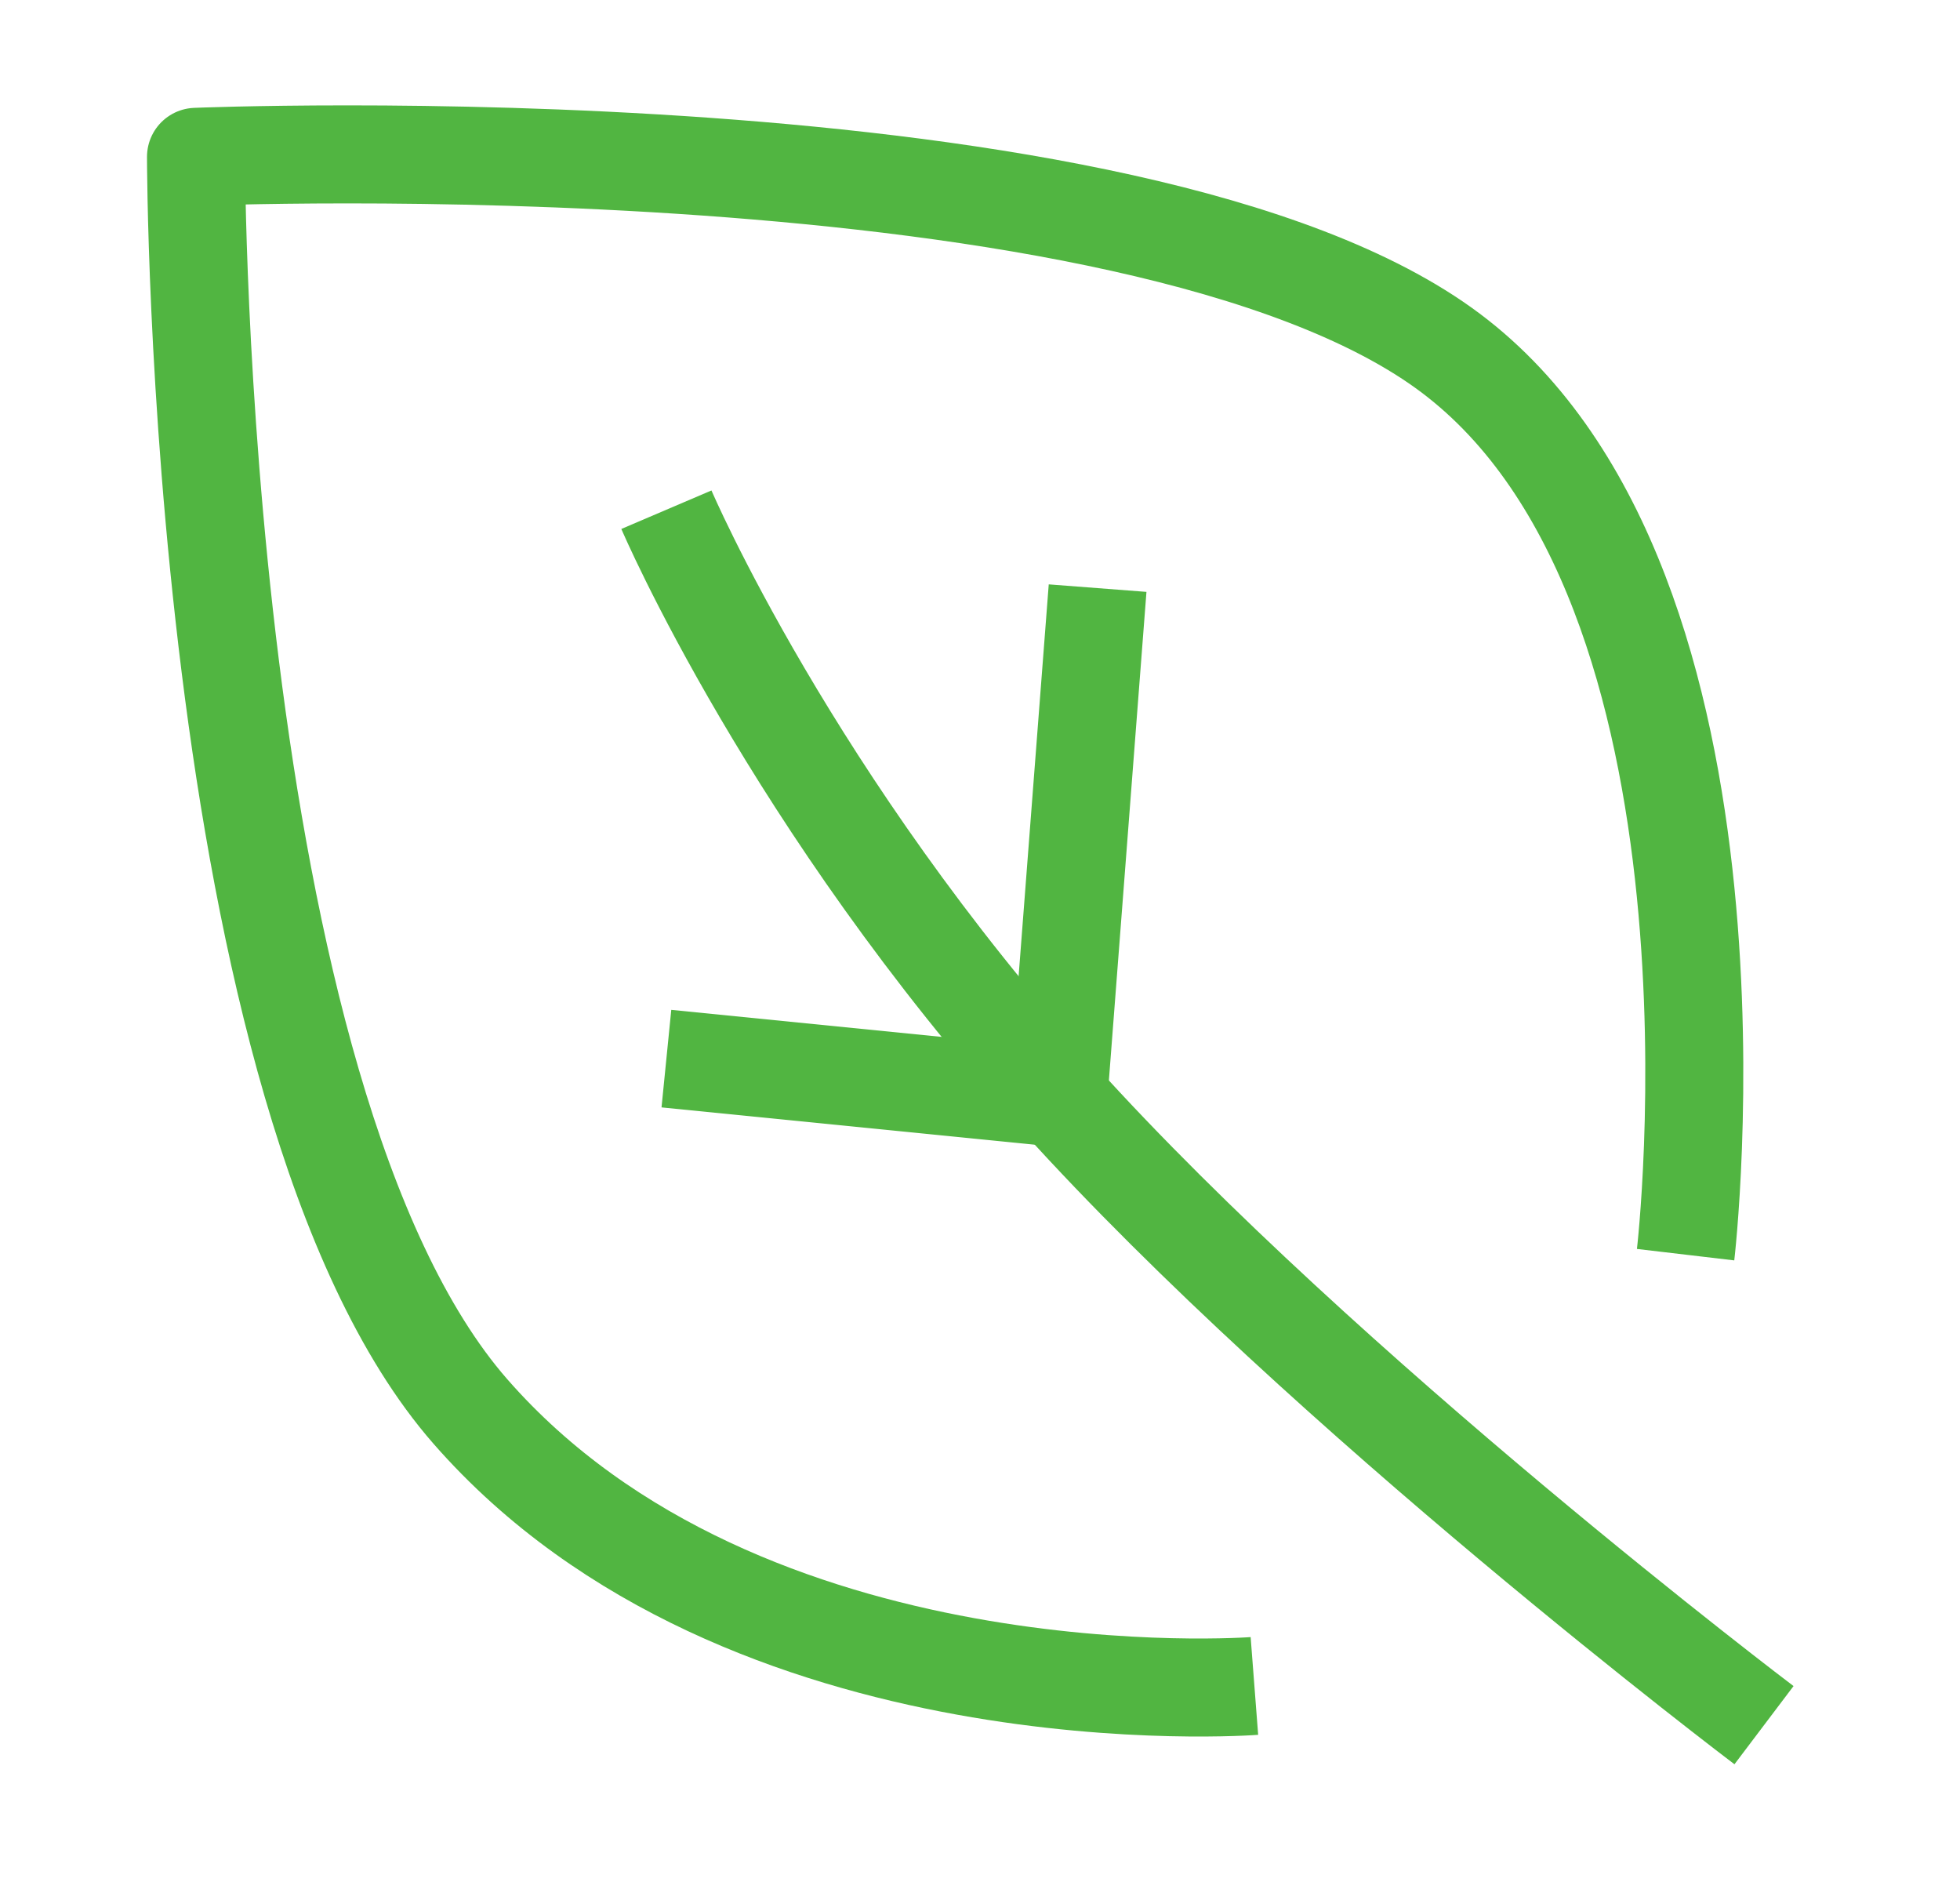 <svg width="25" height="24" viewBox="0 0 25 24" fill="none" xmlns="http://www.w3.org/2000/svg">
<g id="Frame">
<path id="Vector" d="M16 21.5C16 21.5 9.5 22 6 18C2.5 14 2.5 2 2.5 2C2.5 2 14.5 1.5 18.5 4.5C22.5 7.5 21.5 16 21.5 16" stroke="#51B541" stroke-width="1.25" stroke-linejoin="round"/>
<path id="Vector_2" d="M22.5 22C22.5 22 16.91 17.776 13.5 14C10.09 10.224 8.5 6.5 8.5 6.5" stroke="#51B541" stroke-width="1.25" stroke-linejoin="round"/>
<path id="Vector_3" d="M13.5 14L14 7.5" stroke="#51B541" stroke-width="1.25" stroke-linejoin="round"/>
<path id="Vector_4" d="M13.5 14L8.5 13.5" stroke="#51B541" stroke-width="1.25" stroke-linejoin="round"/>
</g>
</svg>
